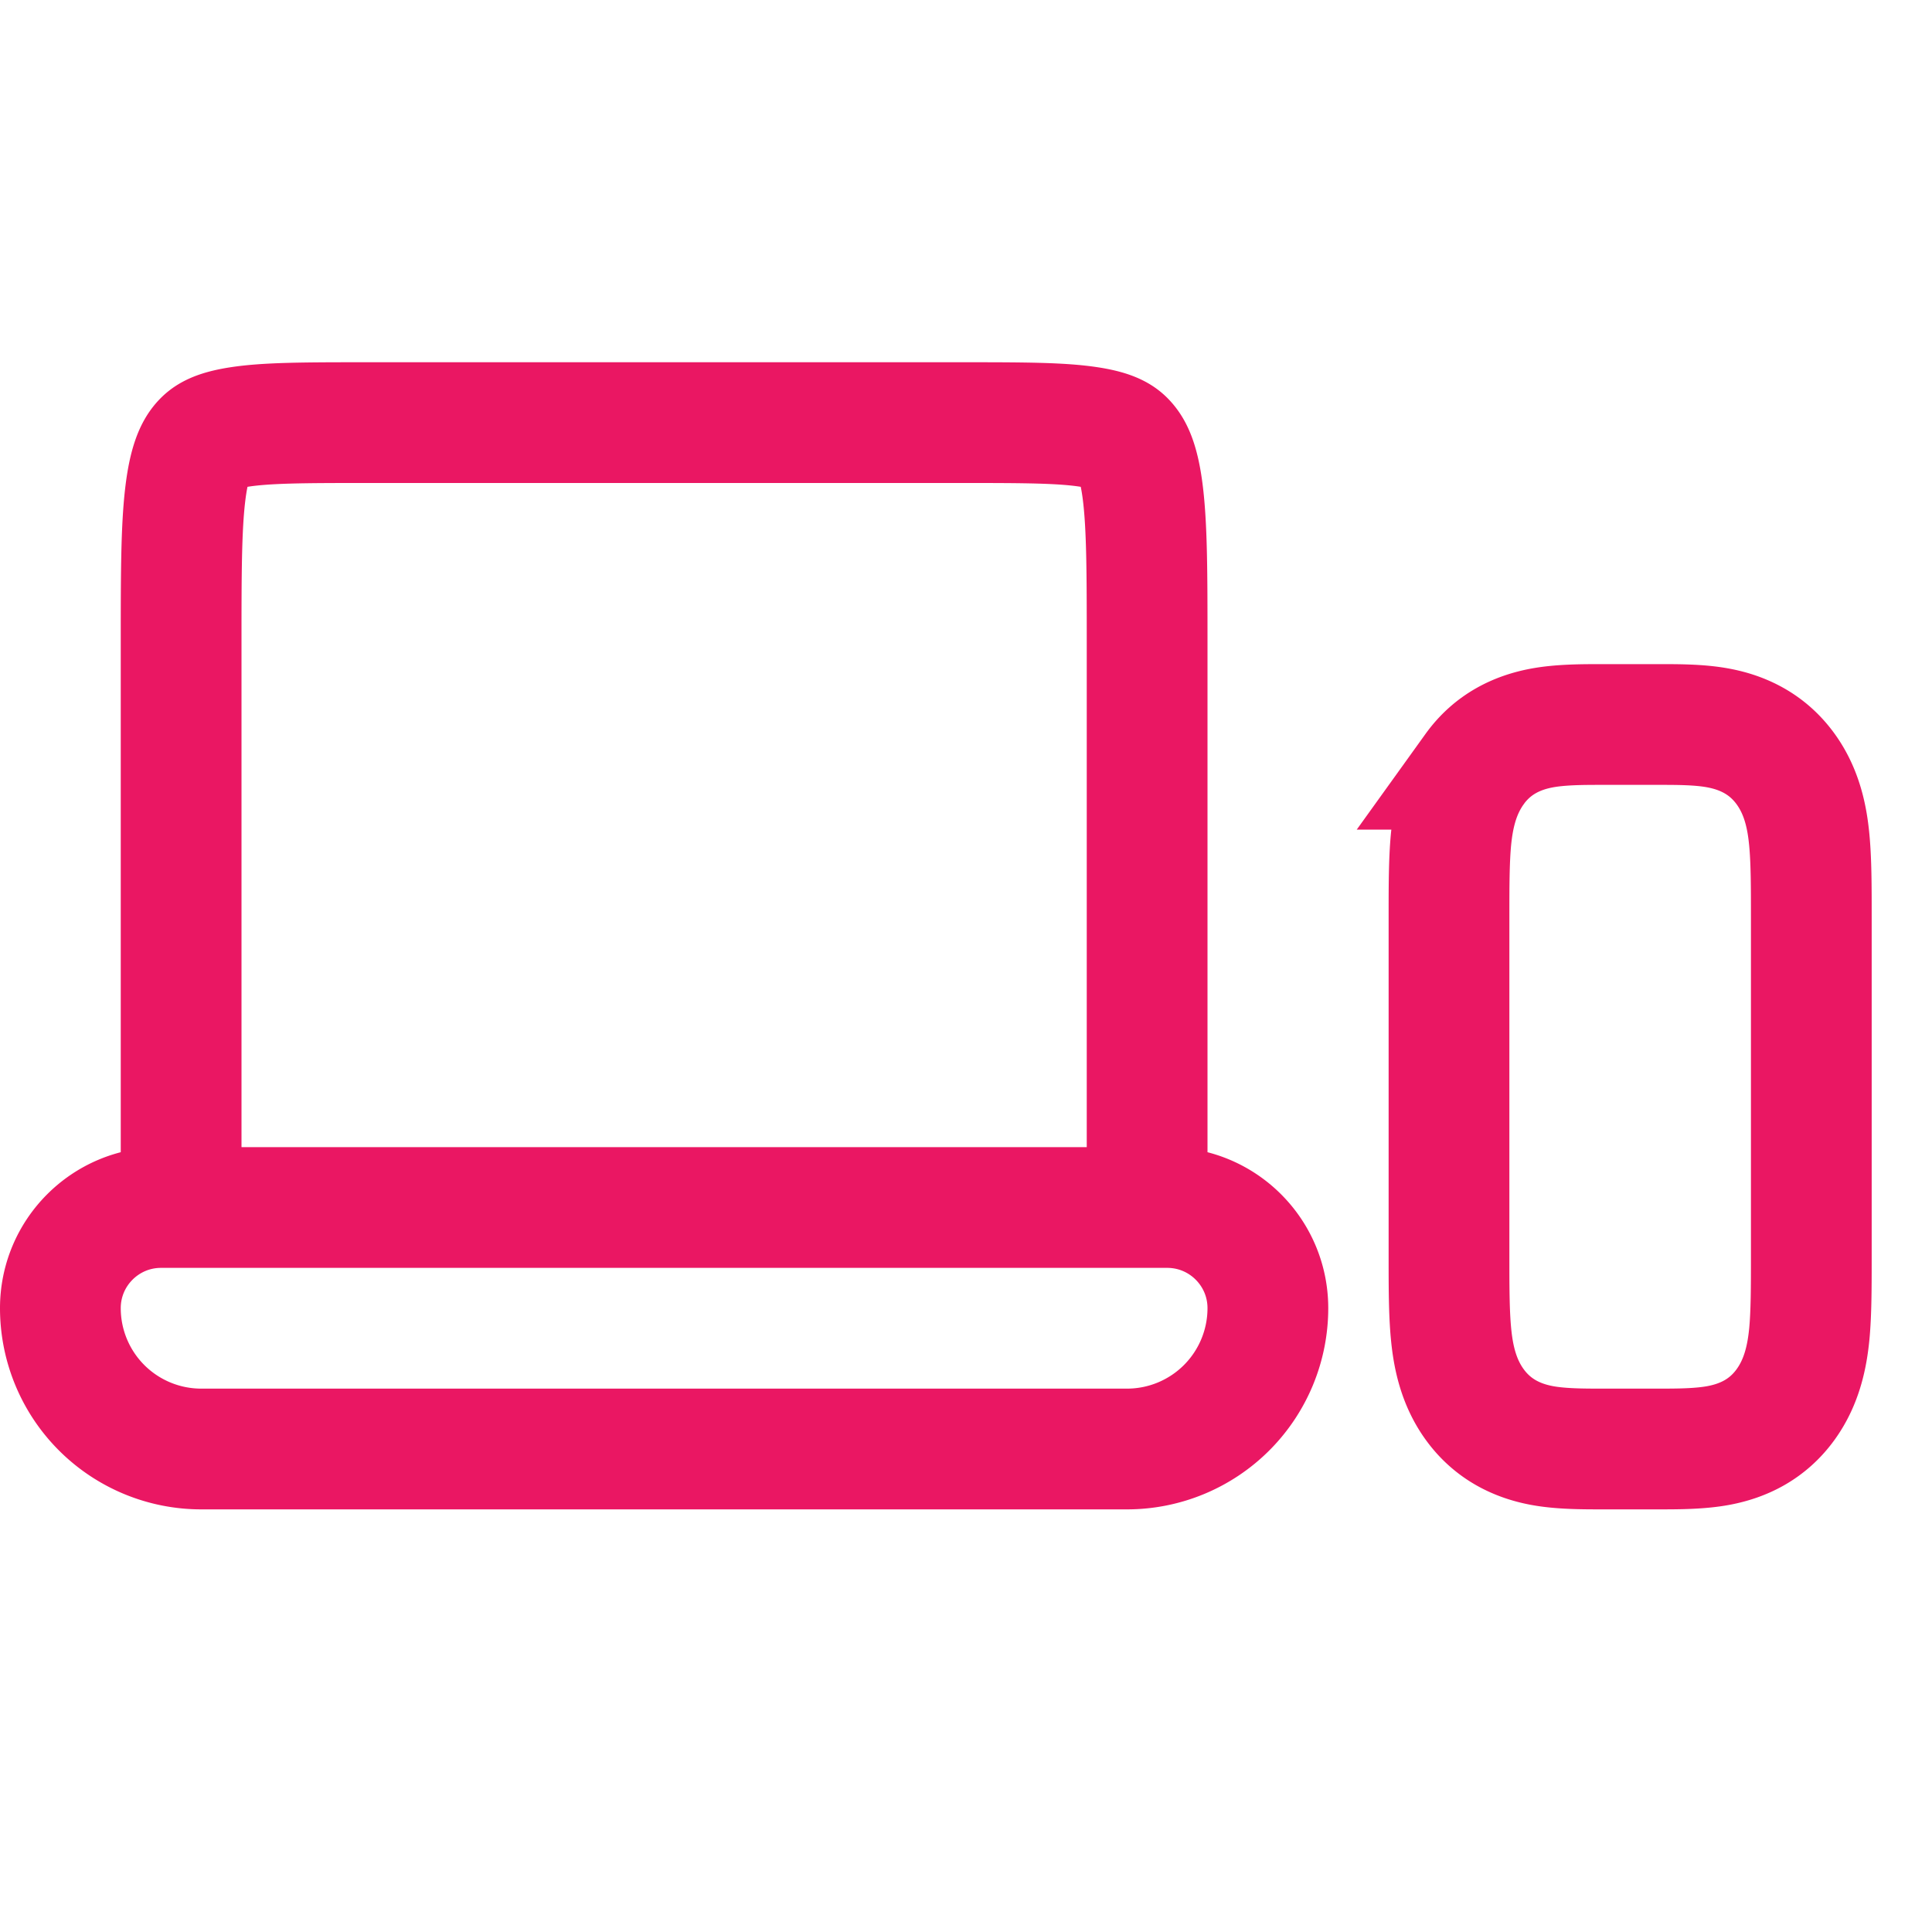 <svg xmlns="http://www.w3.org/2000/svg" width="32" height="32" fill="none" viewBox="0 0 32 32">
  <path stroke="#EA1763" stroke-width="2" d="M24.423 12.741c-.271.377-.354.8-.39 1.166-.033.351-.033.785-.033 1.27v5.646c0 .485 0 .919.034 1.27.035.366.118.79.389 1.166.304.422.715.608 1.116.683.311.058.678.058 1.002.058h.919c.324 0 .69 0 1.002-.058.402-.075.812-.26 1.116-.683.271-.377.354-.8.39-1.166.033-.351.033-.785.033-1.27v-5.646c0-.485 0-.919-.034-1.27-.035-.366-.118-.79-.389-1.166-.304-.422-.715-.608-1.116-.683-.311-.059-.678-.058-1.002-.058h-.92c-.324 0-.69 0-1.002.058-.402.075-.812.26-1.116.683ZM3 10.615c0-1.112.002-1.859.067-2.416.063-.541.172-.75.274-.868.086-.098.213-.195.618-.258C4.409 7.003 5.025 7 6 7h10c.975 0 1.59.003 2.041.073.405.063.532.16.617.258.103.119.212.327.275.868.065.557.067 1.304.067 2.416V20H3v-9.385ZM2.667 20C1.747 20 1 20.746 1 21.667A2.333 2.333 0 0 0 3.333 24h15.334A2.333 2.333 0 0 0 21 21.667c0-.92-.746-1.667-1.667-1.667H2.667Z"/>
</svg>
